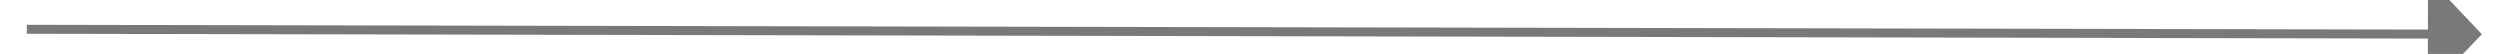 ﻿<?xml version="1.0" encoding="utf-8"?>
<svg version="1.1" xmlns:xlink="http://www.w3.org/1999/xlink" width="278px" height="6px" preserveAspectRatio="xMinYMid meet" viewBox="2116 2043  278 4" xmlns="http://www.w3.org/2000/svg">
  <path d="M 2386 2051.8  L 2392 2045.5  L 2386 2039.2  L 2386 2051.8  Z " fill-rule="nonzero" fill="#797979" stroke="none" transform="matrix(1 0.002 -0.002 1 4.073 -4.483 )" />
  <path d="M 2119 2045.5  L 2387 2045.5  " stroke-width="1" stroke="#797979" fill="none" transform="matrix(1 0.002 -0.002 1 4.073 -4.483 )" />
</svg>